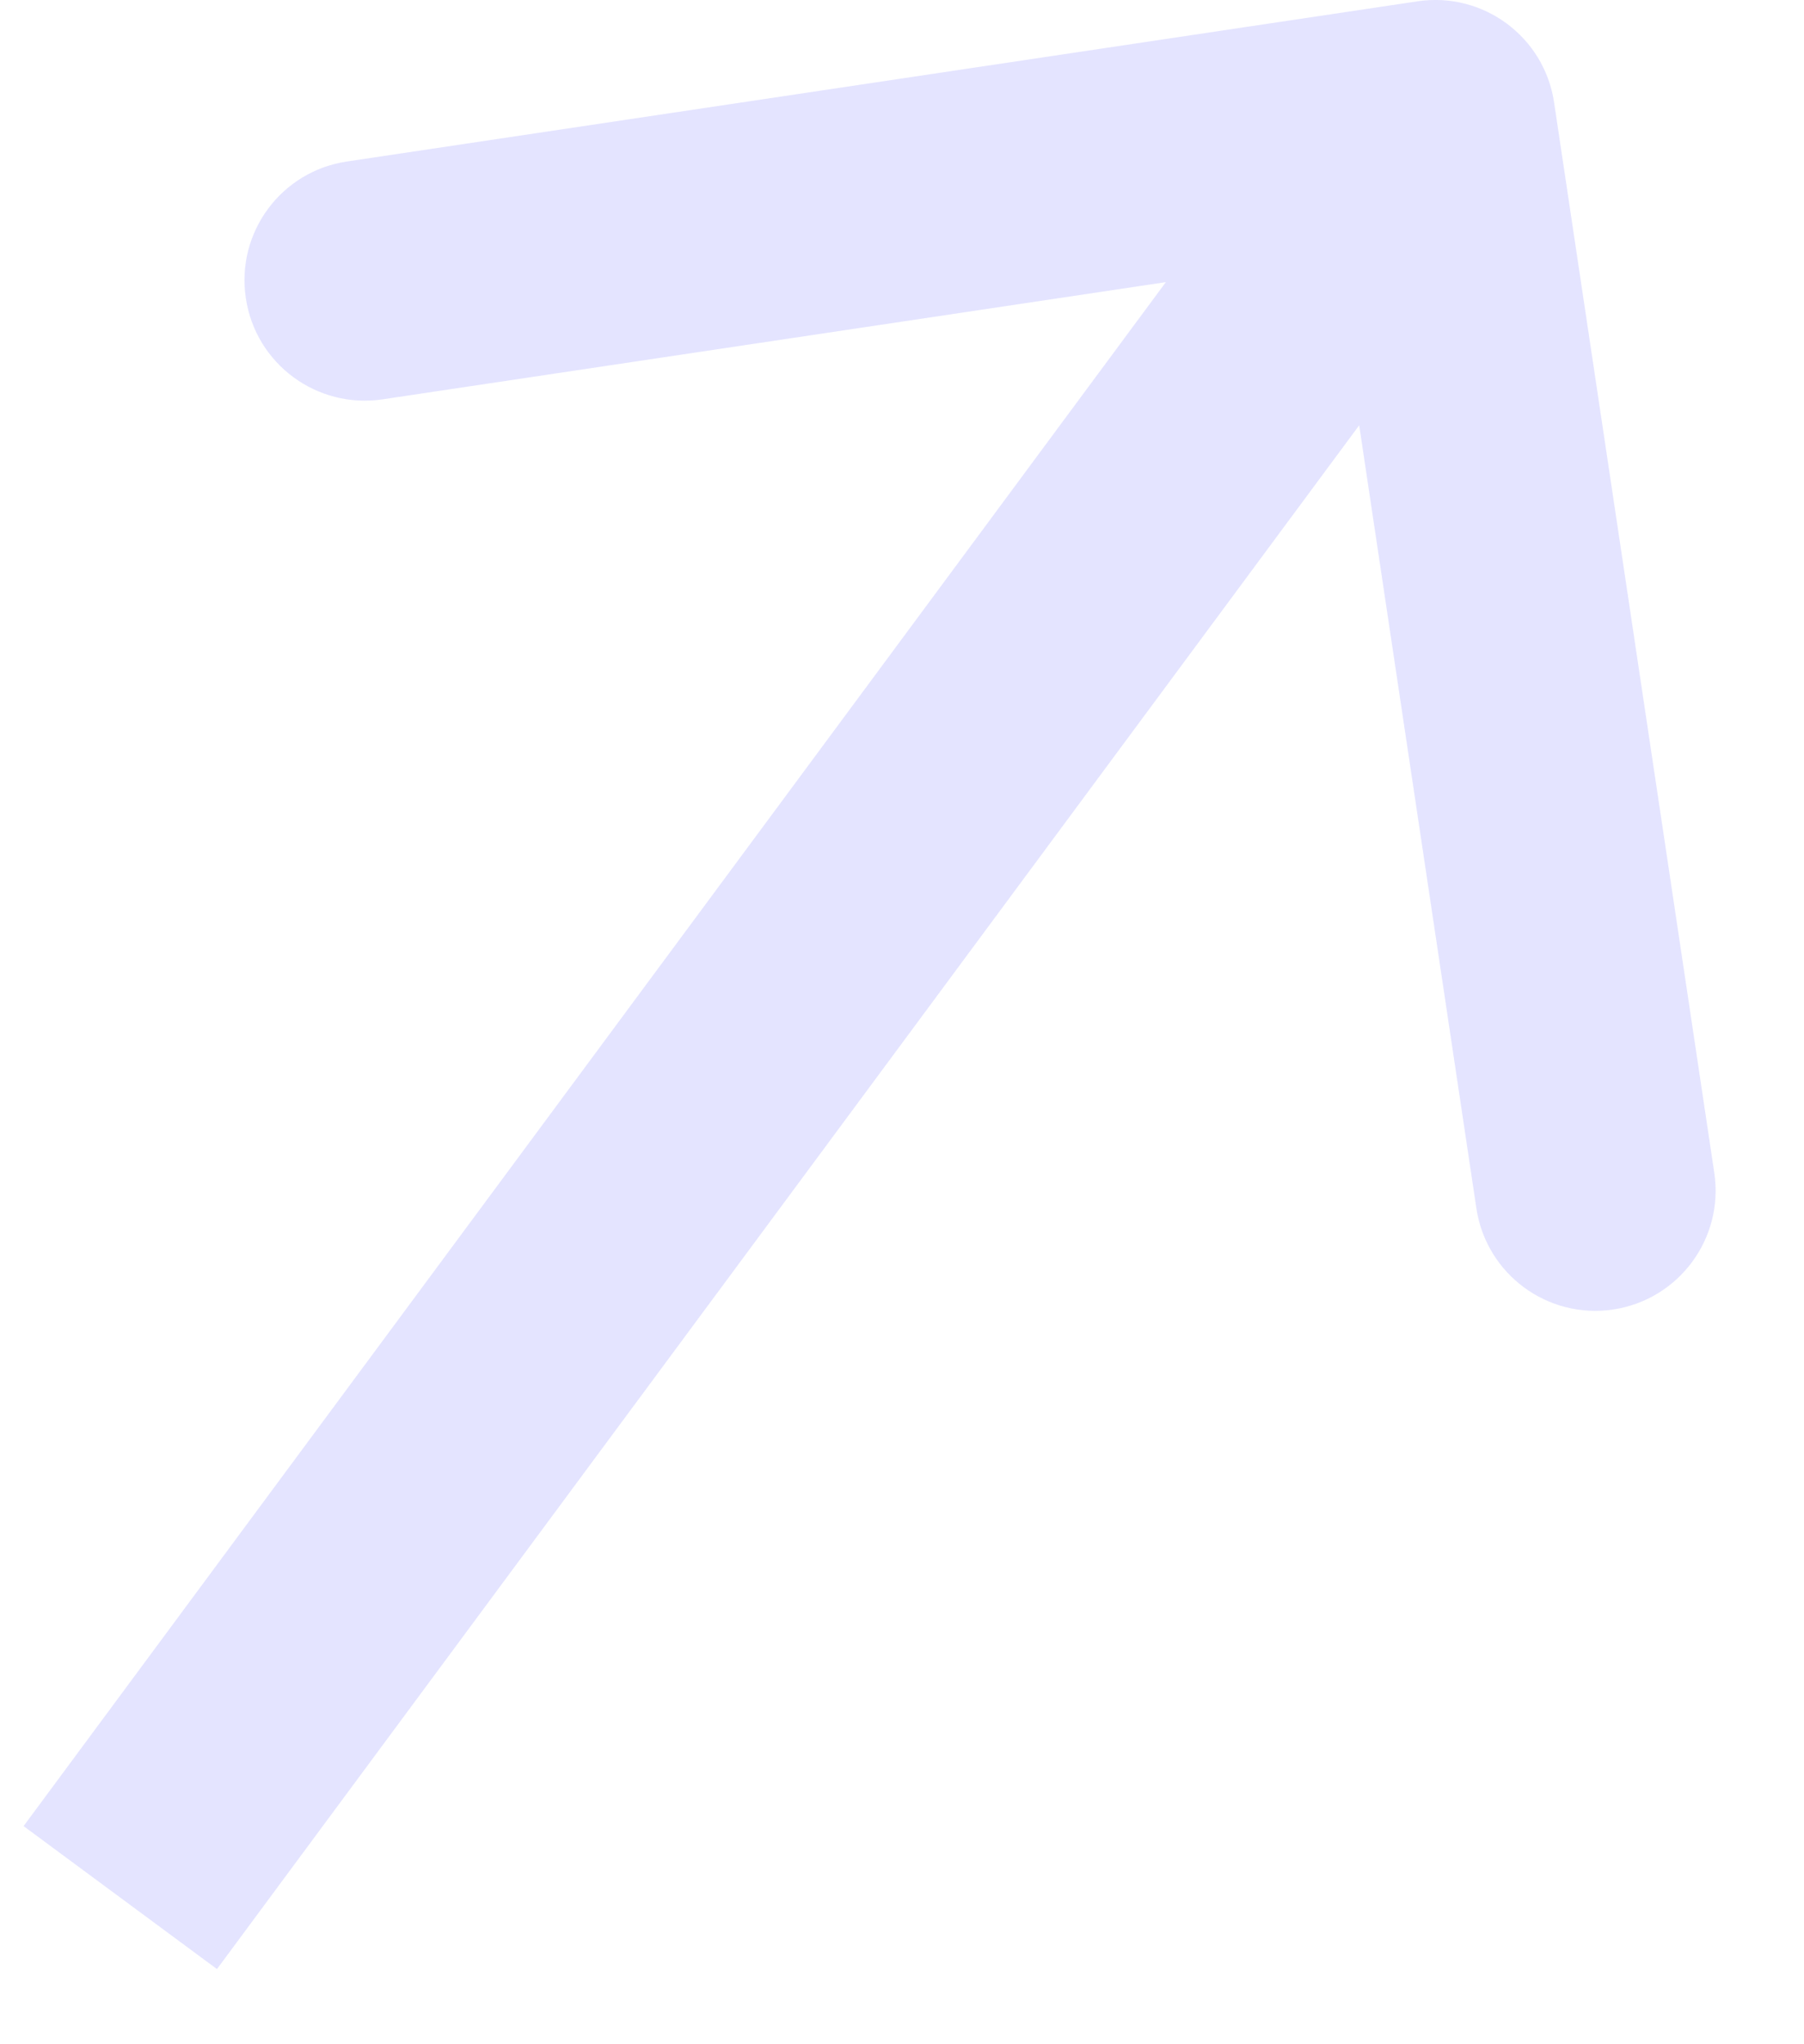 <svg width="15" height="17" viewBox="0 0 15 17" fill="none" xmlns="http://www.w3.org/2000/svg">
<path d="M12.922 0.852C12.841 0.306 12.332 -0.071 11.786 0.011L2.885 1.343C2.338 1.424 1.962 1.933 2.044 2.479C2.125 3.026 2.634 3.402 3.181 3.321L11.092 2.137L12.276 10.049C12.358 10.595 12.867 10.972 13.413 10.89C13.959 10.808 14.336 10.299 14.254 9.753L12.922 0.852ZM1.804 16.375L12.738 1.595L11.13 0.405L0.196 15.186L1.804 16.375Z" fill="#E4E4FF"/>
</svg>
